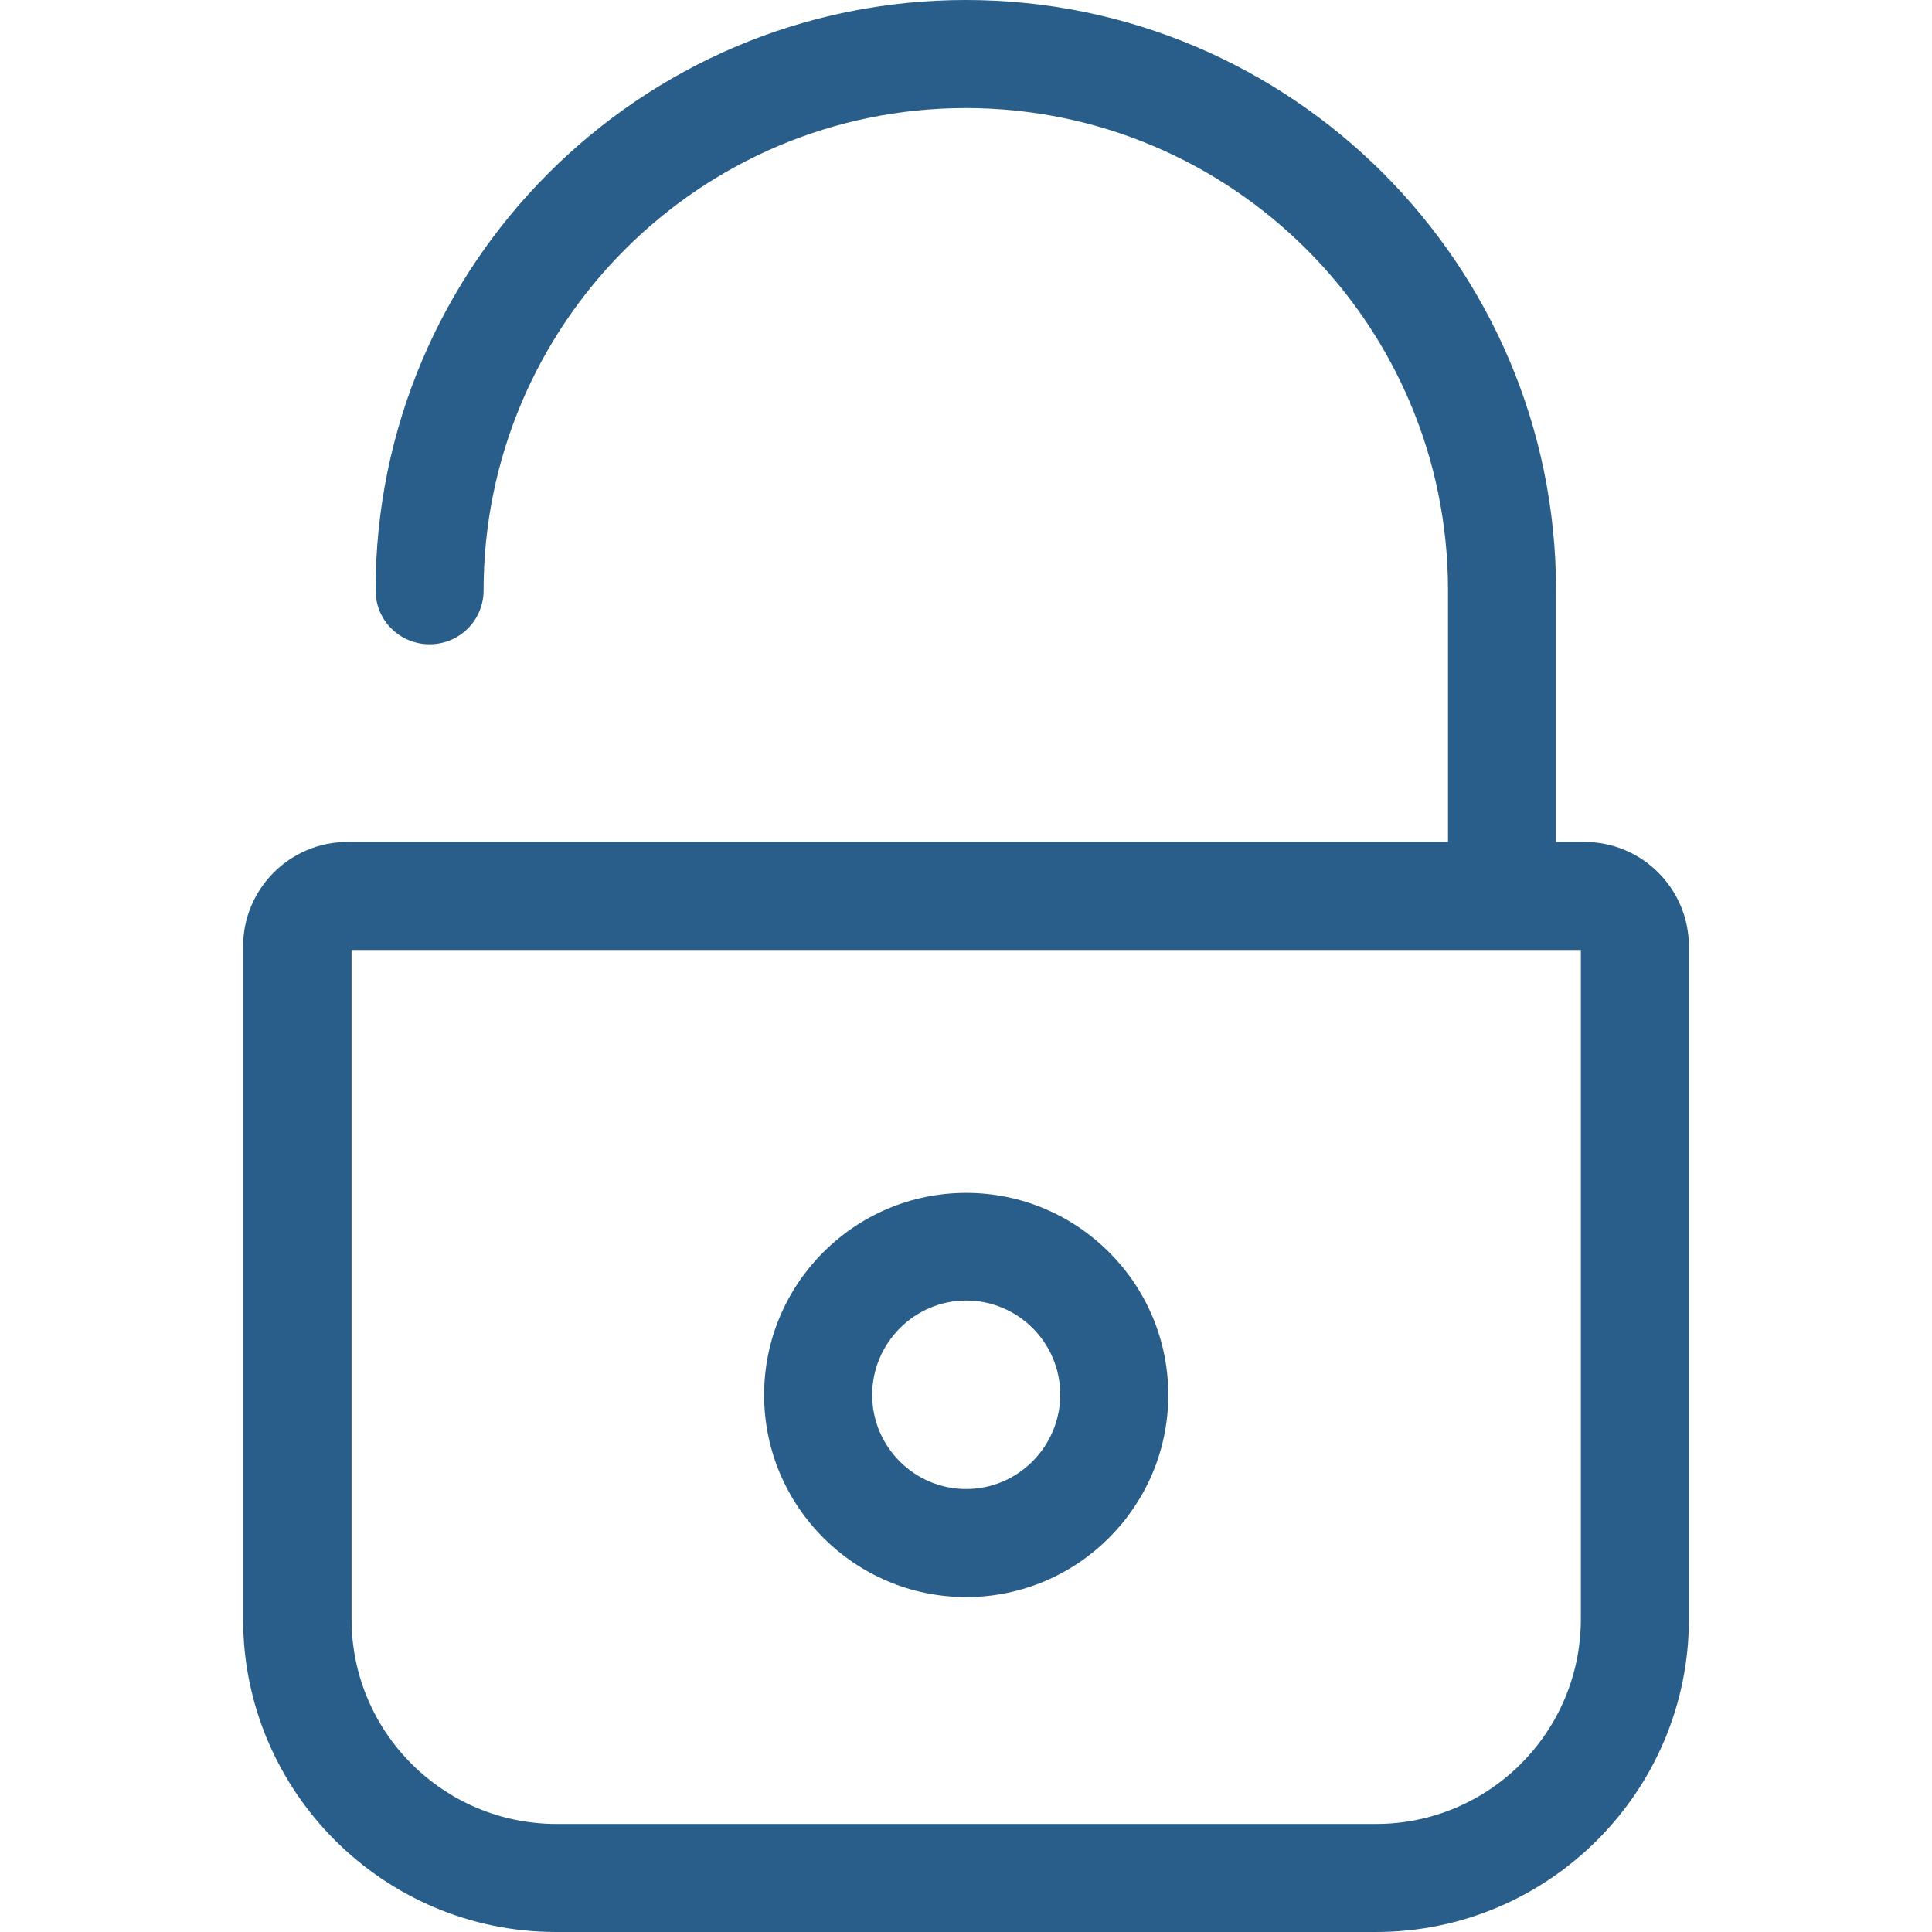 <svg xmlns="http://www.w3.org/2000/svg" viewBox="0 0 482.8 482.8" width="512" height="512"><g fill="#295e8a"><path d="M395.95 210.4h-7.1v-62.9c0-81.3-66.1-147.5-147.5-147.5-81.3 0-147.5 66.1-147.5 147.5 0 7.5 6 13.5 13.5 13.5s13.5-6 13.5-13.5c0-66.4 54-120.5 120.5-120.5 66.4 0 120.5 54 120.5 120.5v62.9h-275c-14.4 0-26.1 11.7-26.1 26.1v168.1c0 43.1 35.1 78.2 78.2 78.2h204.9c43.1 0 78.2-35.1 78.2-78.2V236.5c0-14.4-11.7-26.1-26.1-26.1zm-.9 194.2c0 28.2-22.9 51.2-51.2 51.2h-204.8c-28.2 0-51.2-22.9-51.2-51.2V237.4h307.2v167.2z"/><path d="M241.45 399.1c27.9 0 50.5-22.7 50.5-50.5 0-27.9-22.7-50.5-50.5-50.5-27.9 0-50.5 22.7-50.5 50.5s22.6 50.5 50.5 50.5zm0-74.1c13 0 23.5 10.6 23.5 23.5s-10.5 23.6-23.5 23.6-23.5-10.6-23.5-23.5 10.5-23.6 23.5-23.6z"/></g></svg>